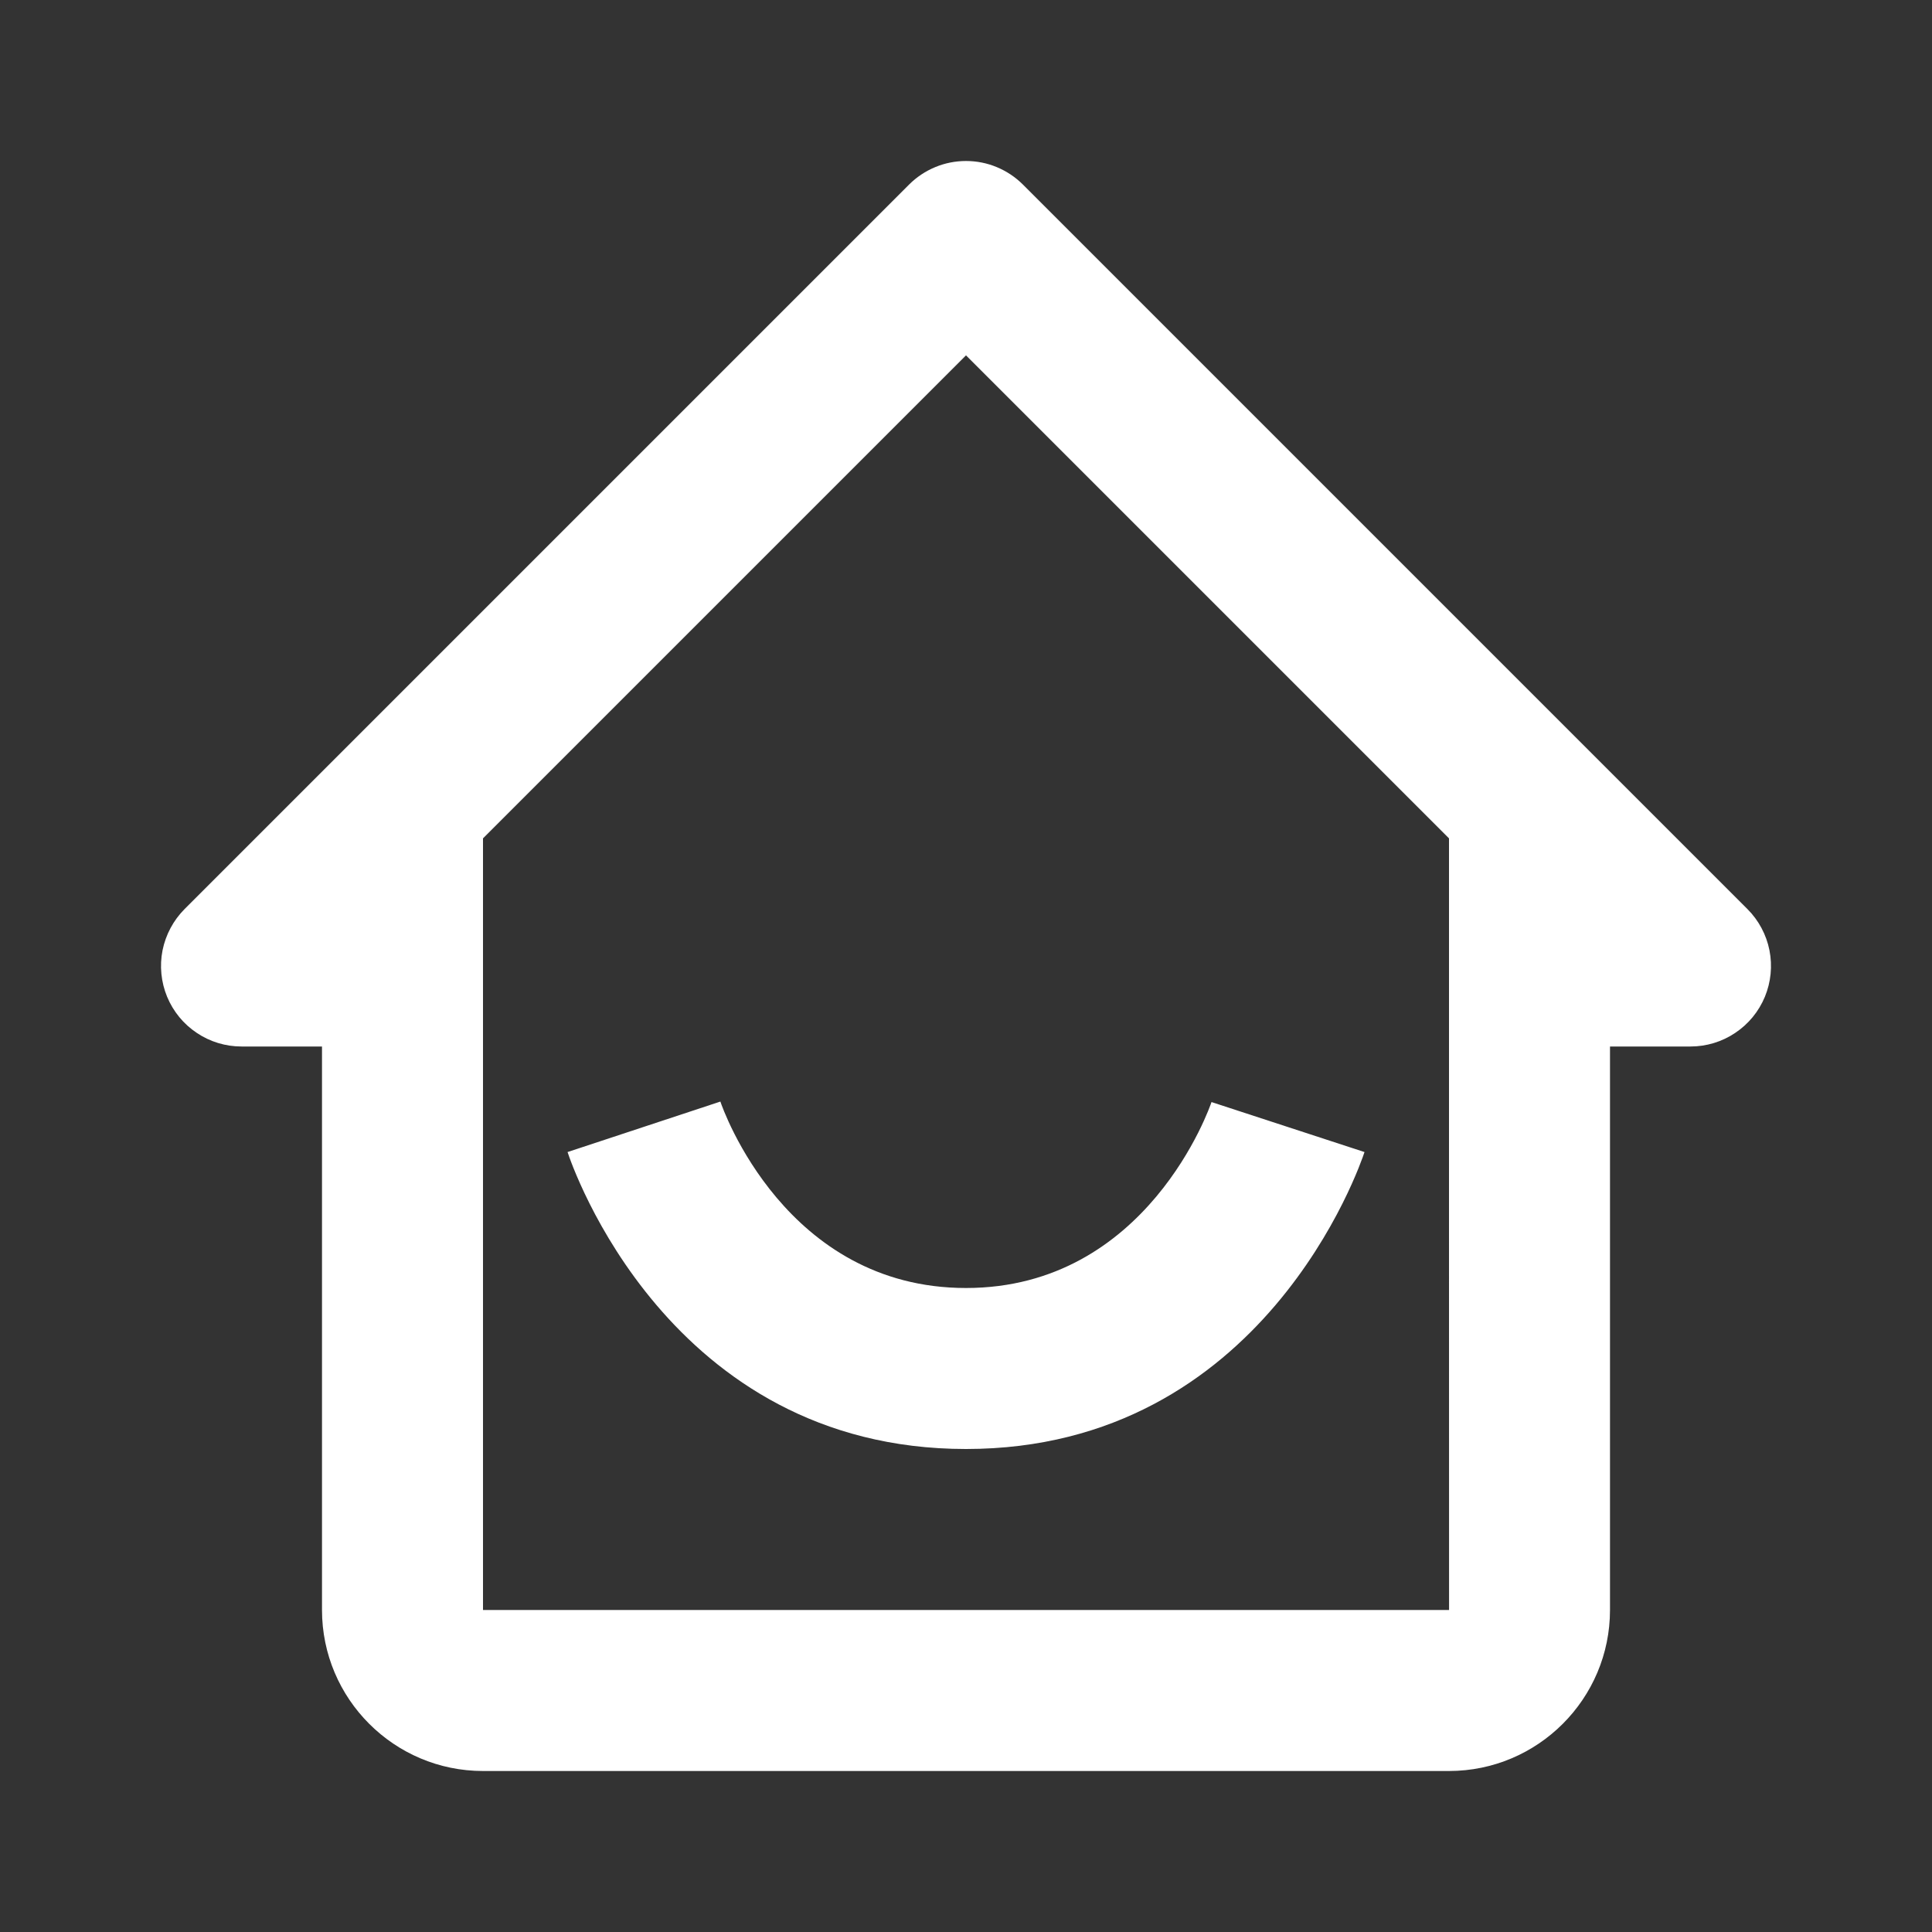 <svg width="30" height="30" viewBox="0 0 30 30" fill="none" xmlns="http://www.w3.org/2000/svg">
<rect x="0" y="0" width="30" height="30" fill="#333333" stroke="none"/>
<path fill-rule="evenodd" clip-rule="evenodd" d="M5 16.25H3.75C3.503 16.25 3.261 16.177 3.056 16.039C2.85 15.902 2.69 15.707 2.595 15.478C2.501 15.25 2.476 14.999 2.524 14.756C2.573 14.514 2.692 14.291 2.866 14.116L14.116 2.866C14.232 2.75 14.37 2.658 14.522 2.595C14.673 2.532 14.836 2.5 15 2.5C15.164 2.5 15.327 2.532 15.478 2.595C15.63 2.658 15.768 2.75 15.884 2.866L27.134 14.116C27.309 14.291 27.428 14.514 27.476 14.756C27.524 14.999 27.499 15.25 27.405 15.478C27.31 15.707 27.15 15.902 26.944 16.039C26.739 16.177 26.497 16.25 26.25 16.25H25V25C25 26.379 23.879 27.5 22.5 27.5H7.5C6.121 27.5 5 26.379 5 25V16.25ZM22.5 13.018L15 5.518L7.5 13.018V25H22.501L22.5 18.75V13.018ZM21.188 17.889C21.126 18.076 19.629 22.5 15 22.5C10.371 22.5 8.874 18.076 8.813 17.889L11.186 17.105C11.225 17.224 12.203 20 15 20C17.819 20 18.791 17.176 18.812 17.113L18.813 17.113L21.188 17.889Z" fill="white"/>
</svg>
